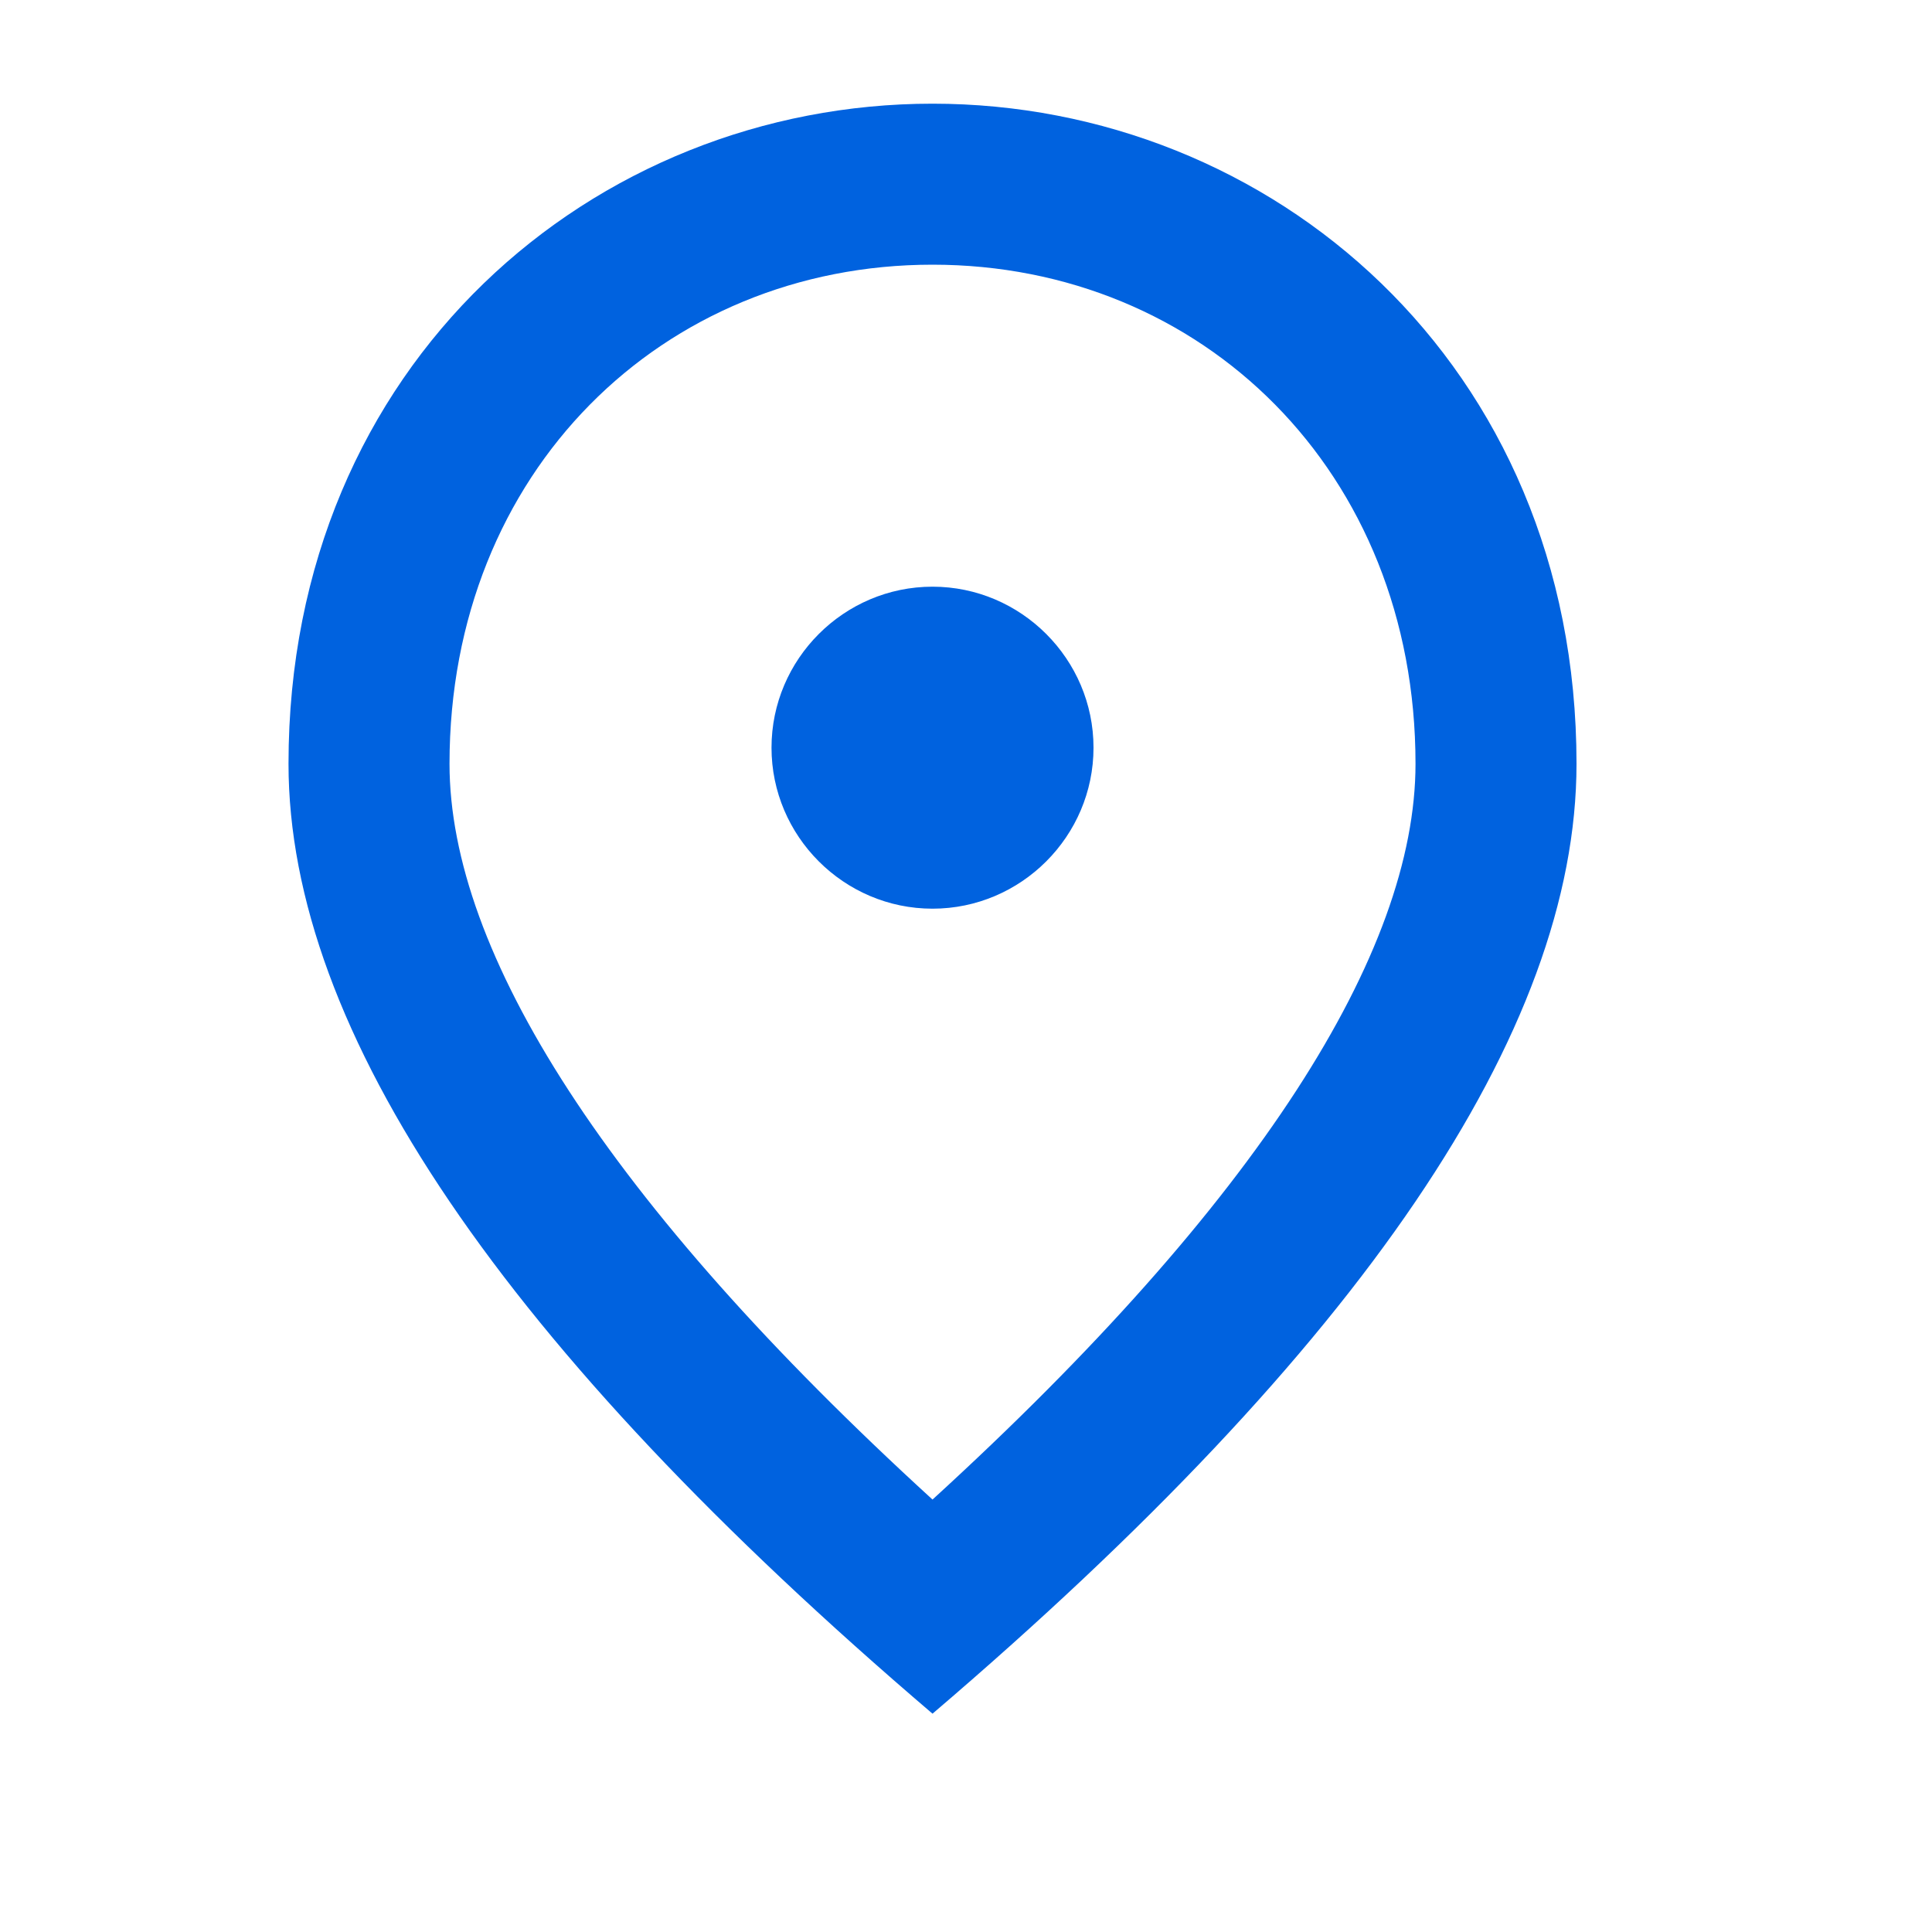 <?xml version="1.0" encoding="UTF-8" standalone="no"?>
<!DOCTYPE svg PUBLIC "-//W3C//DTD SVG 1.1//EN" "http://www.w3.org/Graphics/SVG/1.1/DTD/svg11.dtd">
<svg width="100%" height="100%" viewBox="0 0 24 24" version="1.1" xmlns="http://www.w3.org/2000/svg" xmlns:xlink="http://www.w3.org/1999/xlink" xml:space="preserve" xmlns:serif="http://www.serif.com/" style="fill-rule:evenodd;clip-rule:evenodd;stroke-linejoin:round;stroke-miterlimit:2;">
    <rect x="0" y="0" width="24" height="24" style="fill:none;fill-rule:nonzero;"/>
    <g transform="matrix(1,0,0,1,12,12)">
        <g transform="matrix(1,0,0,1,-12,-12)">
            <rect x="0" y="0" width="24" height="24" style="fill:none;fill-rule:nonzero;"/>
            <g transform="matrix(1,0,0,1,-0.416,-0.712)">
                <path d="M12,12C10.9,12 10,11.1 10,10C10,8.9 10.9,8 12,8C13.1,8 14,8.9 14,10C14,11.1 13.1,12 12,12ZM18,10.2C18,6.57 15.35,4 12,4C8.65,4 6,6.57 6,10.2C6,12.54 7.95,15.64 12,19.34C16.05,15.64 18,12.54 18,10.2ZM12,2C16.2,2 20,5.22 20,10.2C20,13.52 17.33,17.45 12,22C6.67,17.45 4,13.52 4,10.2C4,5.22 7.8,2 12,2Z" style="fill:rgb(0,98,223);fill-rule:nonzero;"/>
            </g>
        </g>
    </g>
</svg>
